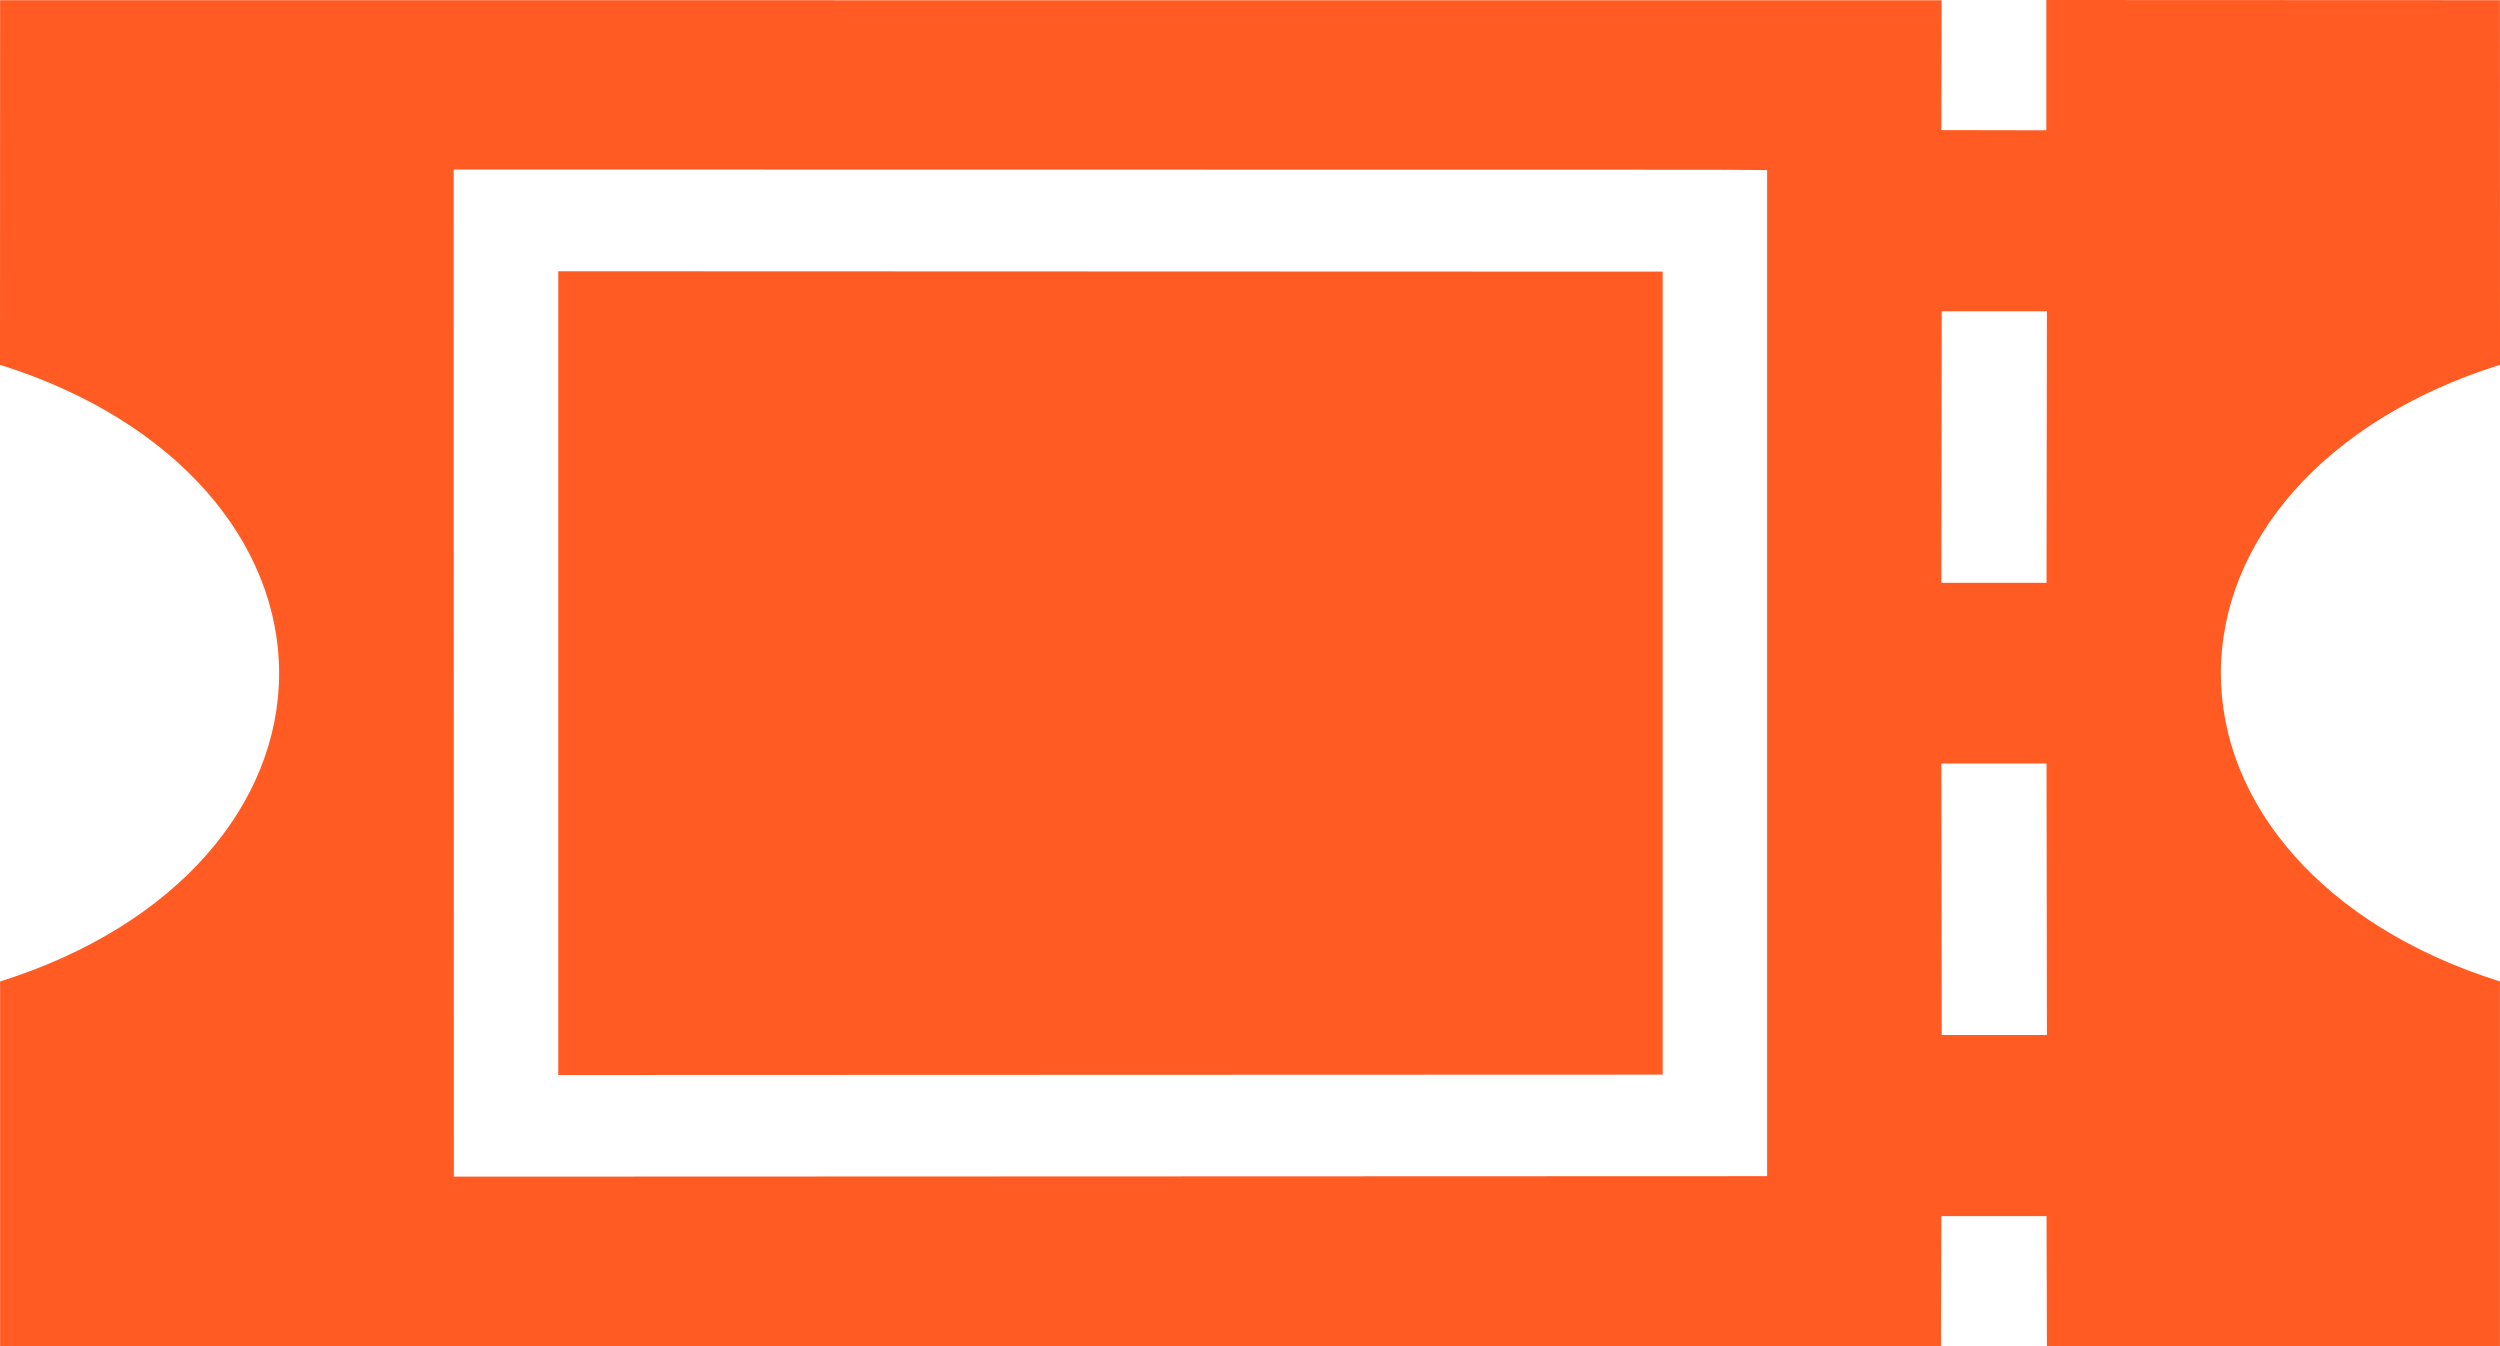 <svg width="26" height="14" viewBox="0 0 26 14" fill="none" xmlns="http://www.w3.org/2000/svg">
<path d="M25.999 0.002L21.282 0L21.282 1.355L20.19 1.353L20.193 0.003L0.001 0.002L0 3.794C1.842 4.372 2.903 5.645 2.903 7.001C2.903 8.357 1.843 9.629 0.001 10.207L0.001 14H20.186L20.19 12.648L21.284 12.648L21.288 14H25.999L25.999 10.207C24.157 9.629 23.097 8.357 23.097 7.001C23.097 5.645 24.158 4.372 26 3.794L25.999 0.002ZM21.288 3.237L21.284 6.061L20.19 6.061L20.194 3.237L21.288 3.237ZM18.378 1.769V12.232L4.72 12.237L4.718 1.763L17.835 1.765L18.378 1.769ZM17.292 2.825L5.806 2.821V11.18L17.292 11.176V2.825ZM21.284 7.941L21.288 10.764H20.194L20.19 7.941L21.284 7.941Z" fill="#FF5B23"/>
</svg>
